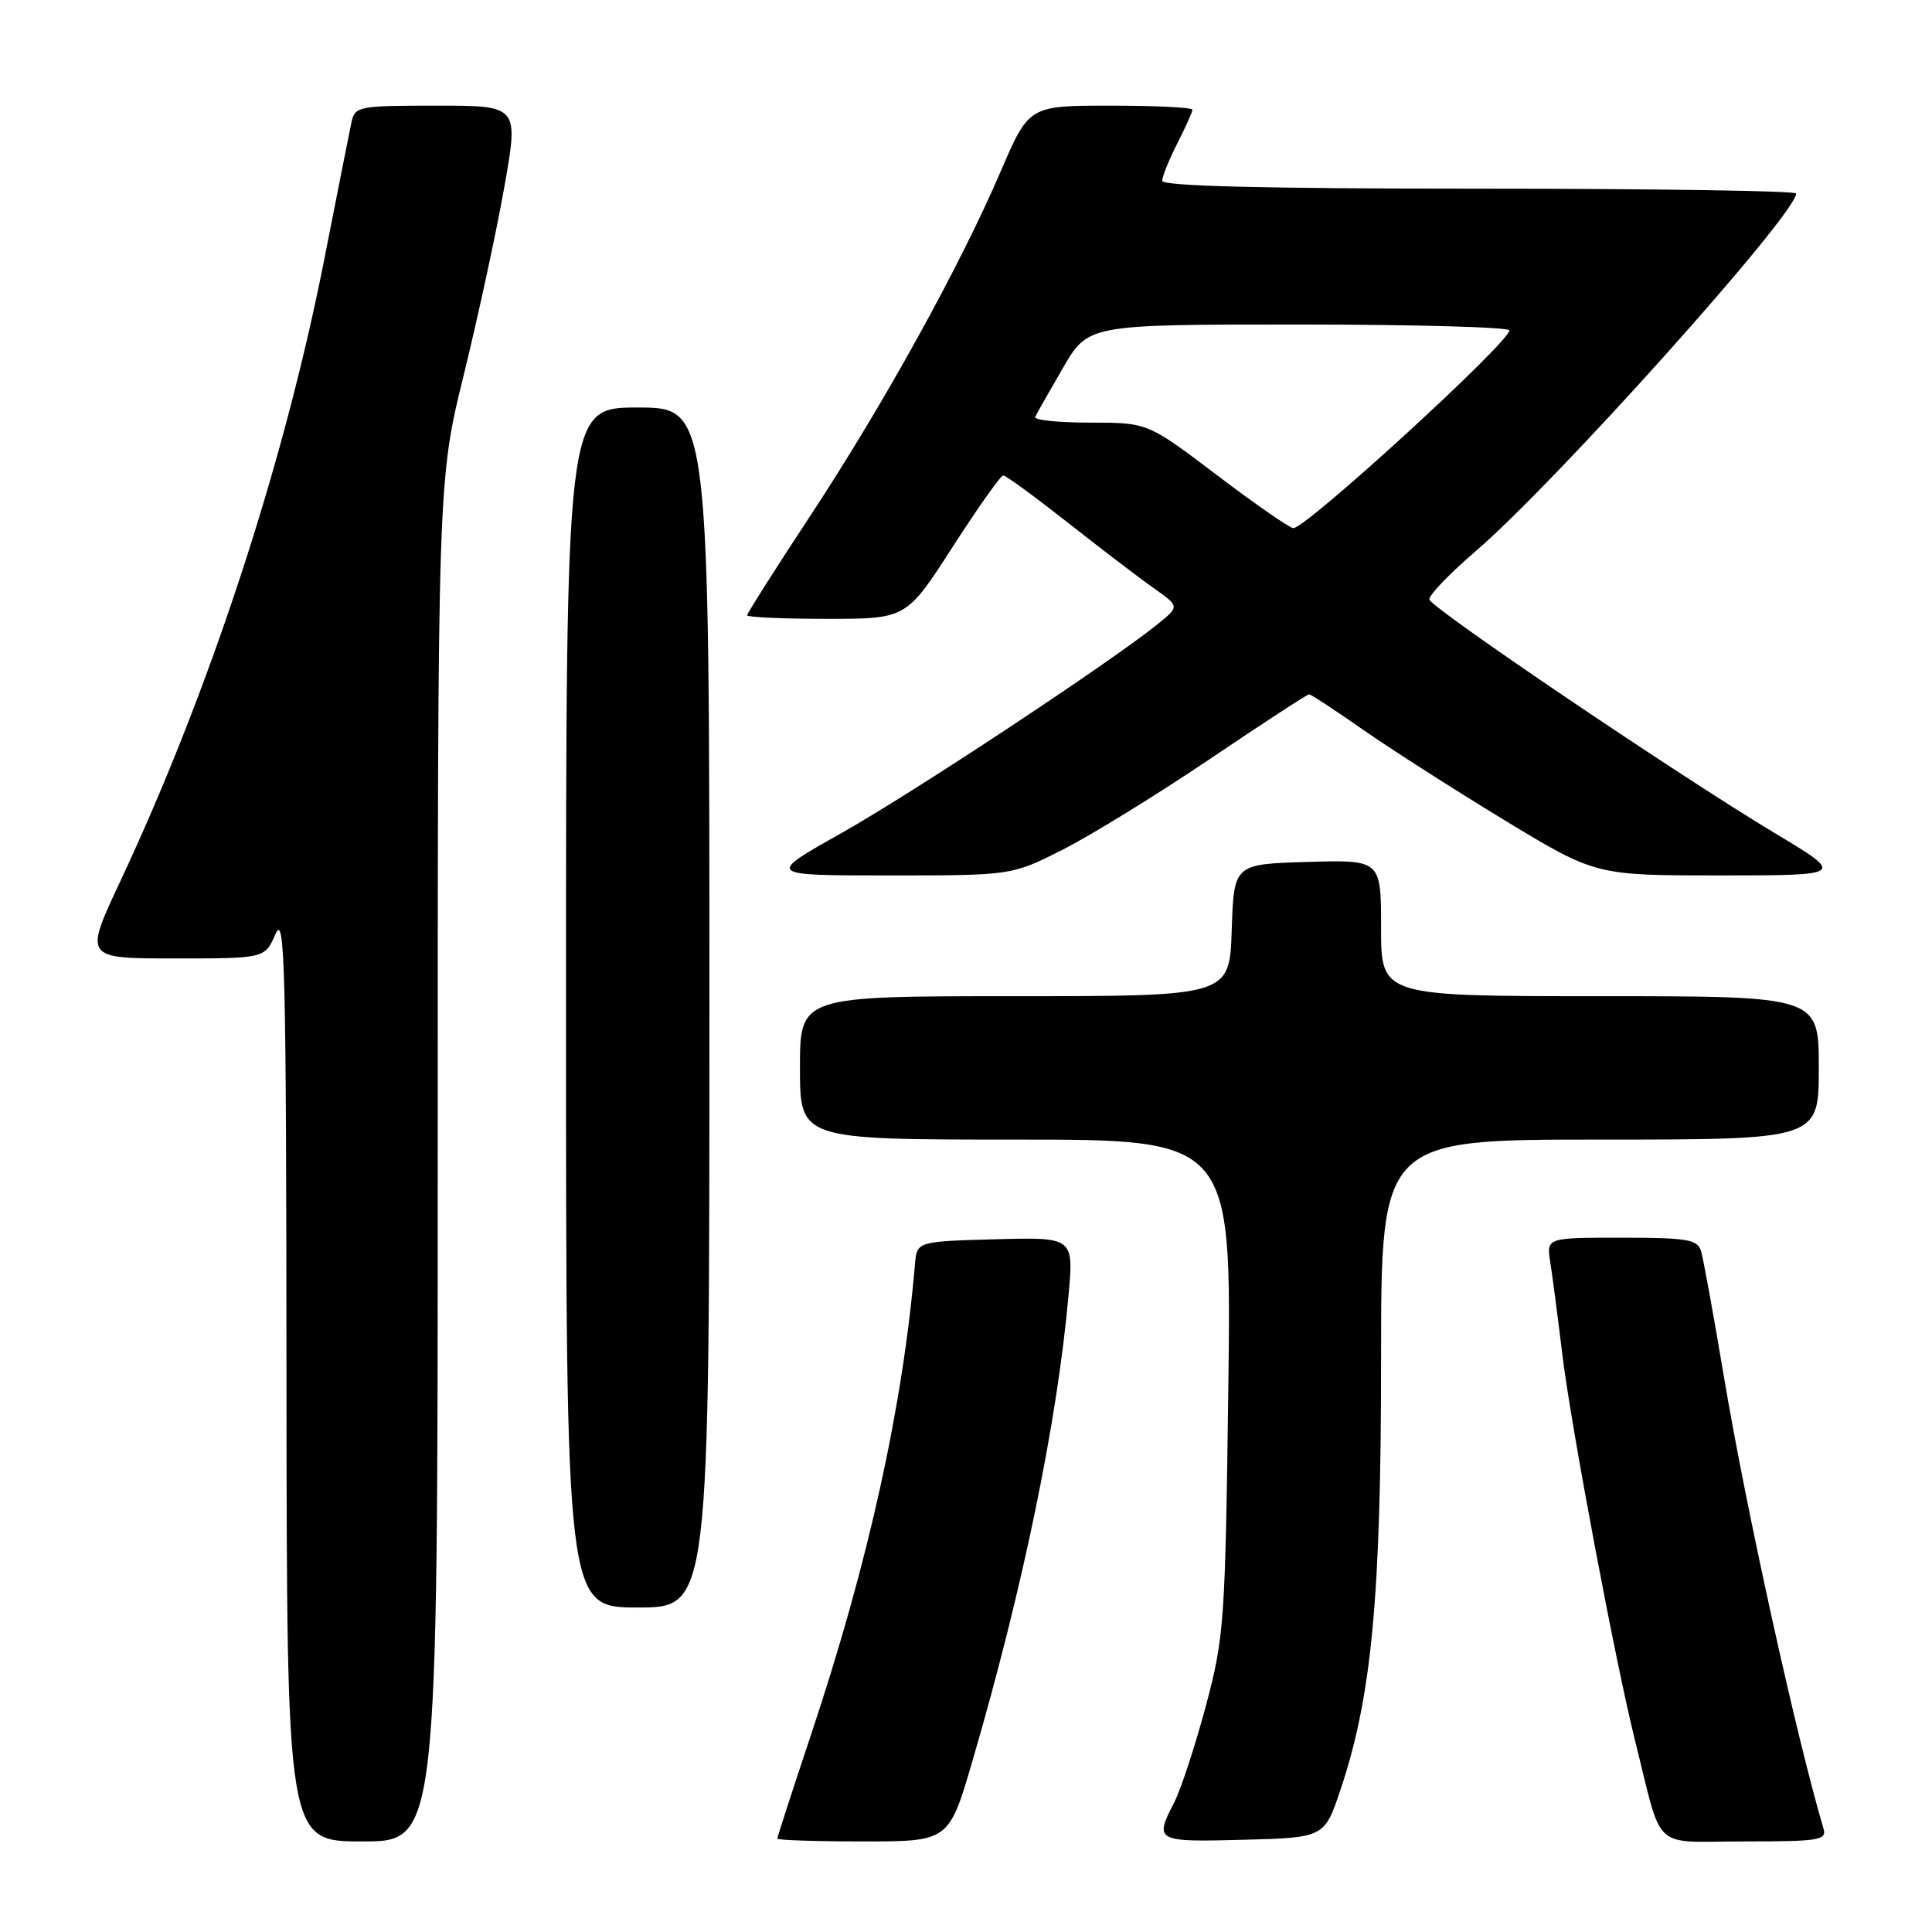 <?xml version="1.0" encoding="UTF-8" standalone="no"?>
<!DOCTYPE svg PUBLIC "-//W3C//DTD SVG 1.1//EN" "http://www.w3.org/Graphics/SVG/1.1/DTD/svg11.dtd" >
<svg xmlns="http://www.w3.org/2000/svg" xmlns:xlink="http://www.w3.org/1999/xlink" version="1.1" viewBox="0 0 256 256">
 <g >
 <path fill="currentColor"
d=" M 58.00 153.84 C 58.00 63.69 58.00 63.69 61.47 49.59 C 63.37 41.84 65.79 30.66 66.83 24.75 C 68.73 14.00 68.73 14.00 57.88 14.00 C 47.44 14.00 47.02 14.08 46.56 16.25 C 46.30 17.49 44.69 25.61 42.98 34.30 C 37.66 61.39 27.78 91.53 15.95 116.75 C 11.14 127.00 11.14 127.00 23.12 127.00 C 35.10 127.00 35.10 127.00 36.51 123.75 C 37.75 120.90 37.93 128.17 37.96 182.25 C 38.00 244.00 38.00 244.00 48.00 244.00 C 58.00 244.00 58.00 244.00 58.00 153.84 Z  M 128.88 233.25 C 135.56 210.35 140.06 188.56 141.58 171.71 C 142.28 163.93 142.28 163.93 131.89 164.21 C 121.50 164.50 121.50 164.50 121.24 167.50 C 119.62 186.47 115.07 207.06 107.46 229.87 C 105.01 237.22 103.00 243.41 103.00 243.62 C 103.00 243.83 108.12 244.00 114.37 244.00 C 125.74 244.00 125.74 244.00 128.88 233.25 Z  M 177.67 237.00 C 181.76 224.77 183.00 211.55 183.00 180.12 C 183.00 151.00 183.00 151.00 212.00 151.00 C 241.00 151.00 241.00 151.00 241.00 141.50 C 241.00 132.00 241.00 132.00 212.00 132.00 C 183.00 132.00 183.00 132.00 183.00 122.96 C 183.00 113.93 183.00 113.93 173.25 114.21 C 163.50 114.50 163.50 114.50 163.21 123.25 C 162.92 132.00 162.92 132.00 134.46 132.00 C 106.00 132.00 106.00 132.00 106.00 141.50 C 106.00 151.00 106.00 151.00 134.59 151.00 C 163.18 151.00 163.18 151.00 162.76 183.75 C 162.35 215.09 162.22 216.91 159.76 226.13 C 158.34 231.42 156.46 237.14 155.59 238.83 C 152.93 243.98 153.14 244.09 164.75 243.78 C 175.50 243.50 175.50 243.50 177.67 237.00 Z  M 241.61 242.25 C 238.08 230.36 231.34 199.82 228.45 182.55 C 227.06 174.27 225.69 166.71 225.39 165.75 C 224.94 164.24 223.52 164.00 214.89 164.00 C 204.91 164.00 204.91 164.00 205.42 167.25 C 205.70 169.04 206.42 174.55 207.02 179.50 C 208.16 188.91 214.04 220.17 216.62 230.50 C 220.40 245.62 218.66 244.00 231.11 244.00 C 241.14 244.00 242.09 243.84 241.61 242.25 Z  M 94.00 133.50 C 94.00 54.00 94.00 54.00 84.50 54.00 C 75.00 54.00 75.00 54.00 75.00 133.50 C 75.00 213.00 75.00 213.00 84.50 213.00 C 94.00 213.00 94.00 213.00 94.00 133.50 Z  M 140.77 112.61 C 144.47 110.74 153.24 105.34 160.26 100.61 C 167.28 95.87 173.22 92.00 173.46 92.00 C 173.71 92.00 176.92 94.11 180.61 96.69 C 184.29 99.26 192.74 104.66 199.37 108.69 C 211.43 116.00 211.43 116.00 227.97 116.00 C 244.50 115.99 244.50 115.99 235.18 110.40 C 222.44 102.75 189.68 80.61 189.40 79.44 C 189.27 78.92 192.05 76.03 195.57 73.00 C 206.14 63.93 238.00 28.37 238.00 25.64 C 238.00 25.29 219.10 25.00 196.00 25.00 C 167.59 25.00 154.00 24.66 154.00 23.96 C 154.00 23.39 154.90 21.16 156.00 19.00 C 157.10 16.84 158.00 14.84 158.00 14.54 C 158.00 14.24 153.13 14.00 147.17 14.00 C 136.34 14.00 136.34 14.00 132.58 22.75 C 127.17 35.33 117.11 53.54 107.41 68.28 C 102.78 75.31 99.00 81.27 99.00 81.53 C 99.00 81.79 103.75 82.00 109.55 82.00 C 120.09 82.00 120.09 82.00 126.21 72.50 C 129.57 67.28 132.59 63.00 132.94 63.00 C 133.28 63.00 137.14 65.83 141.53 69.28 C 145.91 72.73 151.03 76.64 152.90 77.95 C 156.30 80.35 156.30 80.35 153.40 82.70 C 147.14 87.76 120.97 105.05 111.51 110.38 C 101.51 116.00 101.51 116.00 117.78 116.00 C 134.05 116.00 134.05 116.00 140.77 112.61 Z  M 161.28 62.98 C 152.07 56.00 152.07 56.00 144.45 56.00 C 140.26 56.00 136.98 55.66 137.17 55.25 C 137.35 54.84 139.01 51.91 140.85 48.75 C 144.19 43.00 144.19 43.00 172.10 43.00 C 187.44 43.00 200.00 43.35 200.00 43.78 C 200.00 45.36 173.05 70.02 171.37 69.98 C 170.89 69.97 166.35 66.82 161.28 62.98 Z "/>
</g>
</svg>
